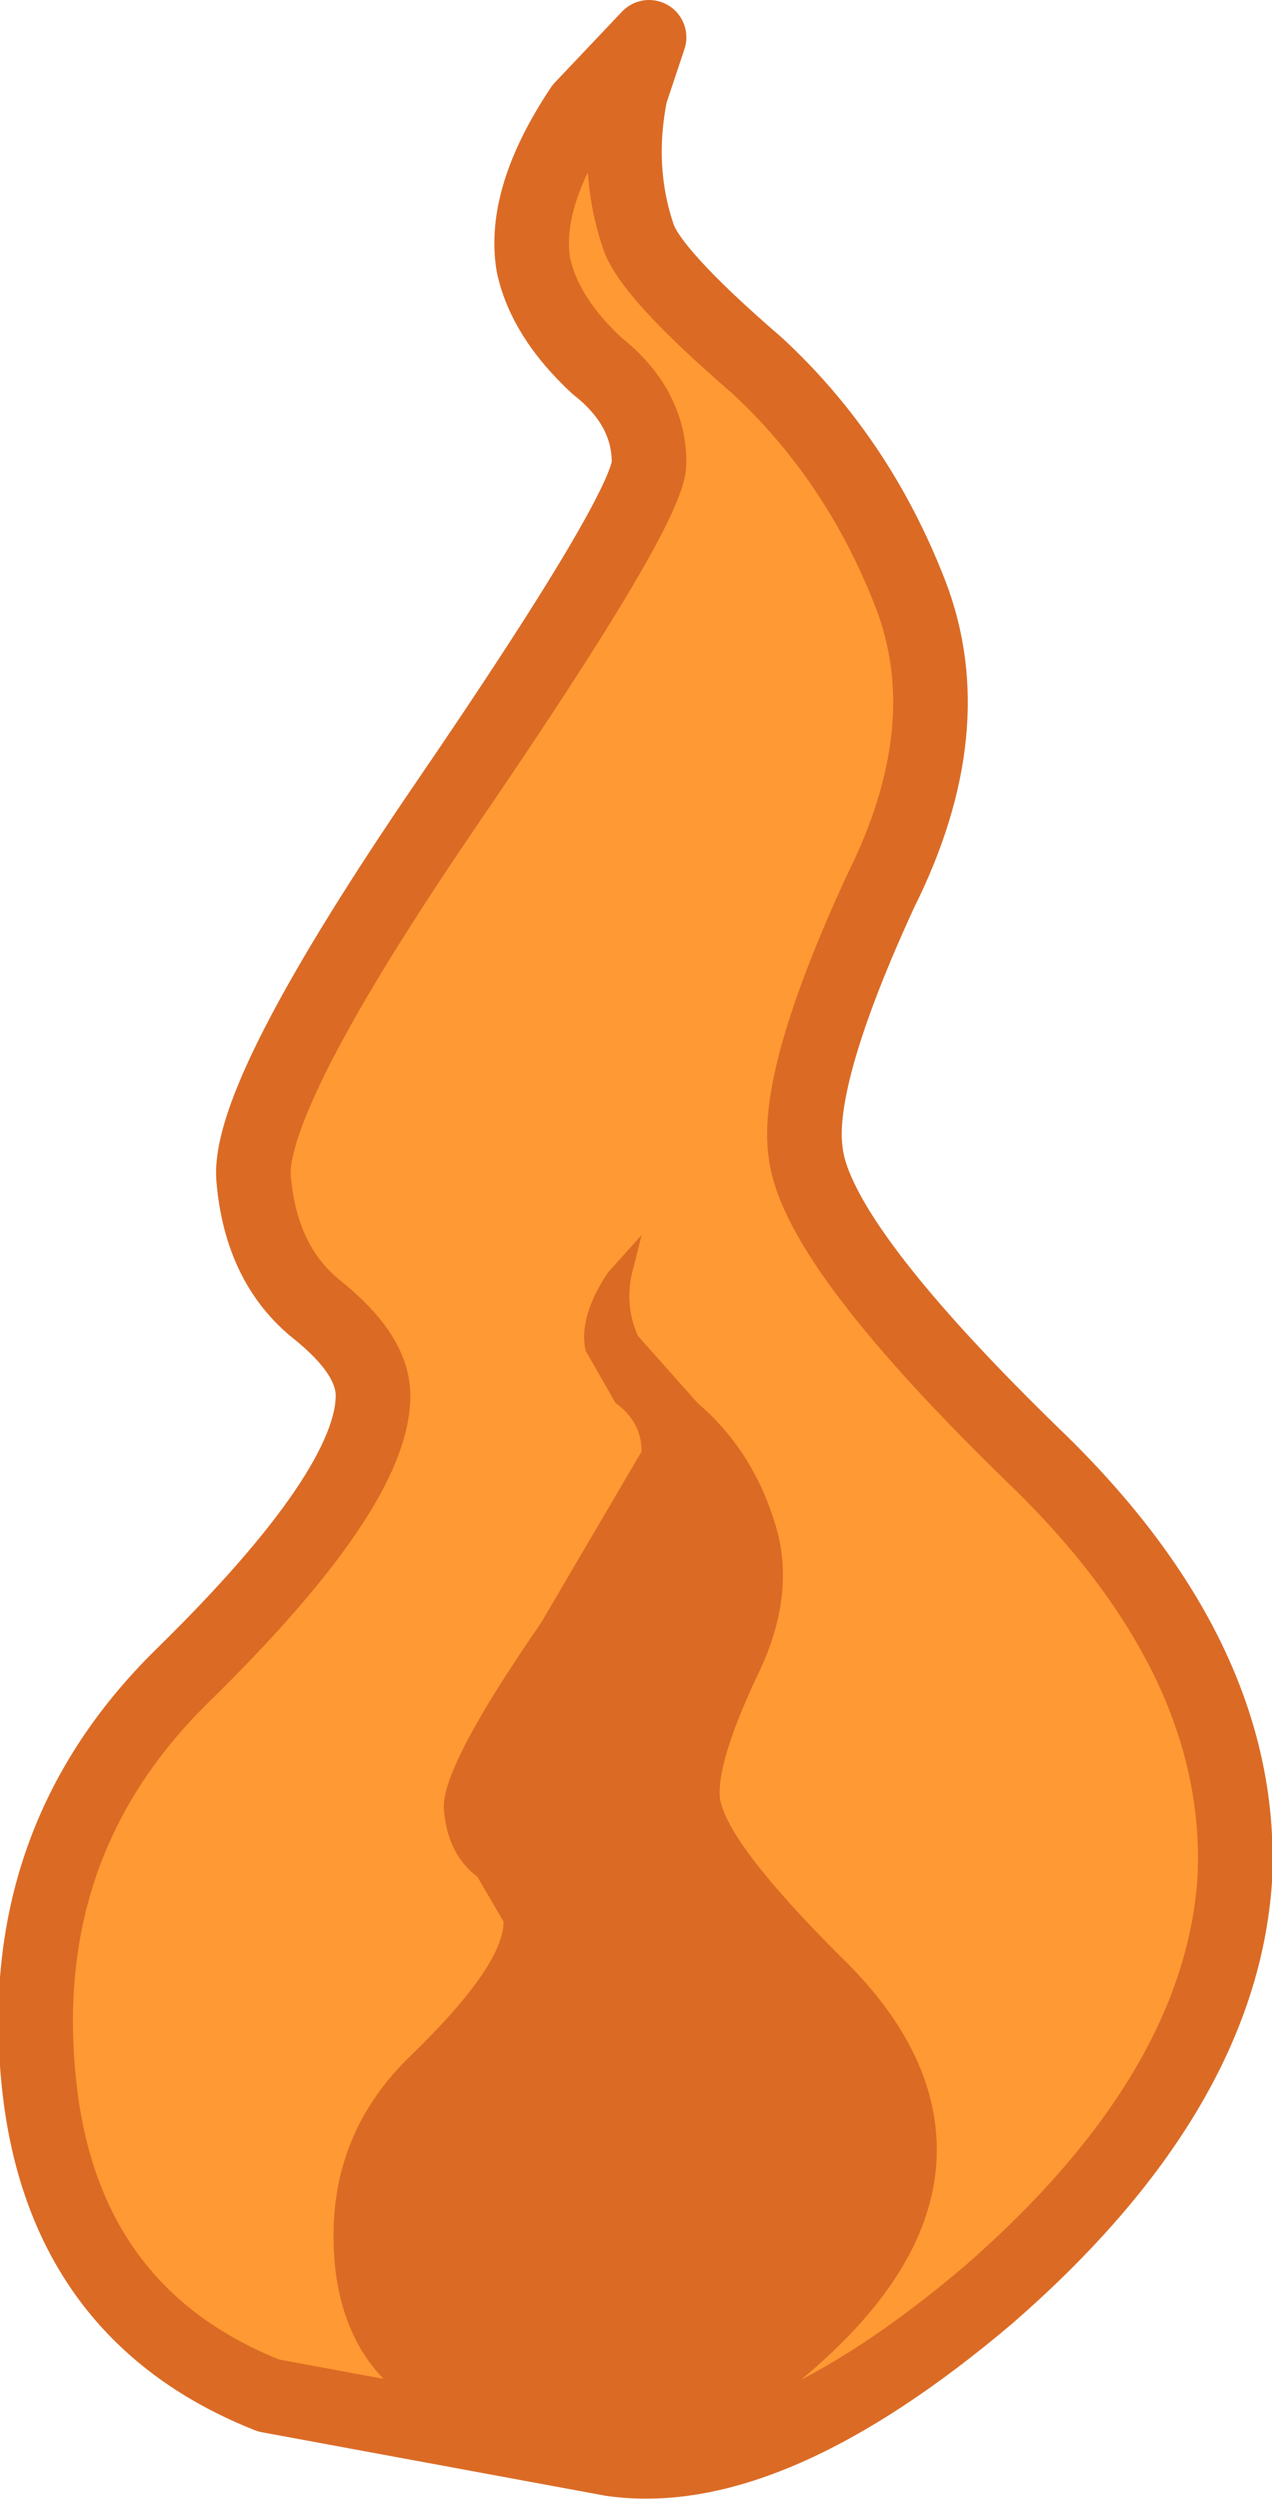 <?xml version="1.0" encoding="UTF-8" standalone="no"?>
<svg xmlns:xlink="http://www.w3.org/1999/xlink" height="33.5px" width="17.05px" xmlns="http://www.w3.org/2000/svg">
  <g transform="matrix(1.0, 0.0, 0.0, 1.0, -641.9, -72.95)">
    <path d="M649.7 74.4 L650.6 73.45 650.35 74.2 Q650.15 75.2 650.45 76.1 650.6 76.6 652.05 77.85 653.4 79.1 654.1 80.9 654.8 82.7 653.7 84.9 652.55 87.4 652.7 88.4 652.85 89.65 655.85 92.55 658.6 95.25 658.45 98.15 658.25 101.0 655.15 103.7 652.2 106.2 650.1 105.9 L645.5 105.05 Q642.85 104.0 642.45 101.1 642.0 97.7 644.35 95.4 646.9 92.9 646.9 91.65 646.9 91.1 646.15 90.5 645.4 89.9 645.3 88.75 645.2 87.65 647.9 83.7 650.6 79.75 650.6 79.15 650.6 78.4 649.9 77.85 649.2 77.2 649.05 76.5 648.9 75.6 649.7 74.4" fill="#ff9933" fill-rule="evenodd" stroke="none"/>
    <path d="M649.7 74.4 Q648.9 75.6 649.05 76.5 649.2 77.2 649.9 77.85 650.6 78.4 650.6 79.15 650.6 79.75 647.9 83.7 645.2 87.65 645.3 88.75 645.4 89.9 646.15 90.5 646.9 91.1 646.9 91.65 646.9 92.9 644.35 95.4 642.0 97.7 642.45 101.1 642.85 104.0 645.5 105.05 L650.1 105.9 Q652.2 106.2 655.15 103.7 658.25 101.0 658.45 98.15 658.6 95.25 655.85 92.55 652.85 89.65 652.7 88.4 652.55 87.4 653.7 84.9 654.8 82.7 654.1 80.9 653.4 79.1 652.05 77.85 650.6 76.6 650.45 76.1 650.15 75.2 650.35 74.2 L650.6 73.45 649.7 74.4 Z" fill="none" stroke="#db6a24" stroke-linecap="round" stroke-linejoin="round" stroke-width="1.0"/>
    <path d="M650.05 90.0 L650.5 89.5 650.4 89.9 Q650.25 90.4 650.45 90.85 L651.25 91.75 Q651.95 92.35 652.25 93.25 652.6 94.2 652.1 95.3 651.5 96.55 651.55 97.05 651.65 97.65 653.15 99.15 654.55 100.5 654.45 101.95 654.35 103.35 652.8 104.7 651.3 106.0 650.25 105.85 L647.95 105.4 Q646.6 104.9 646.4 103.4 646.2 101.7 647.35 100.55 648.65 99.3 648.65 98.7 L648.3 98.1 Q647.9 97.8 647.85 97.2 647.8 96.65 649.15 94.7 L650.5 92.4 Q650.5 92.0 650.15 91.75 L649.75 91.05 Q649.65 90.6 650.05 90.0" fill="#db6a24" fill-rule="evenodd" stroke="none"/>
  </g>
</svg>
